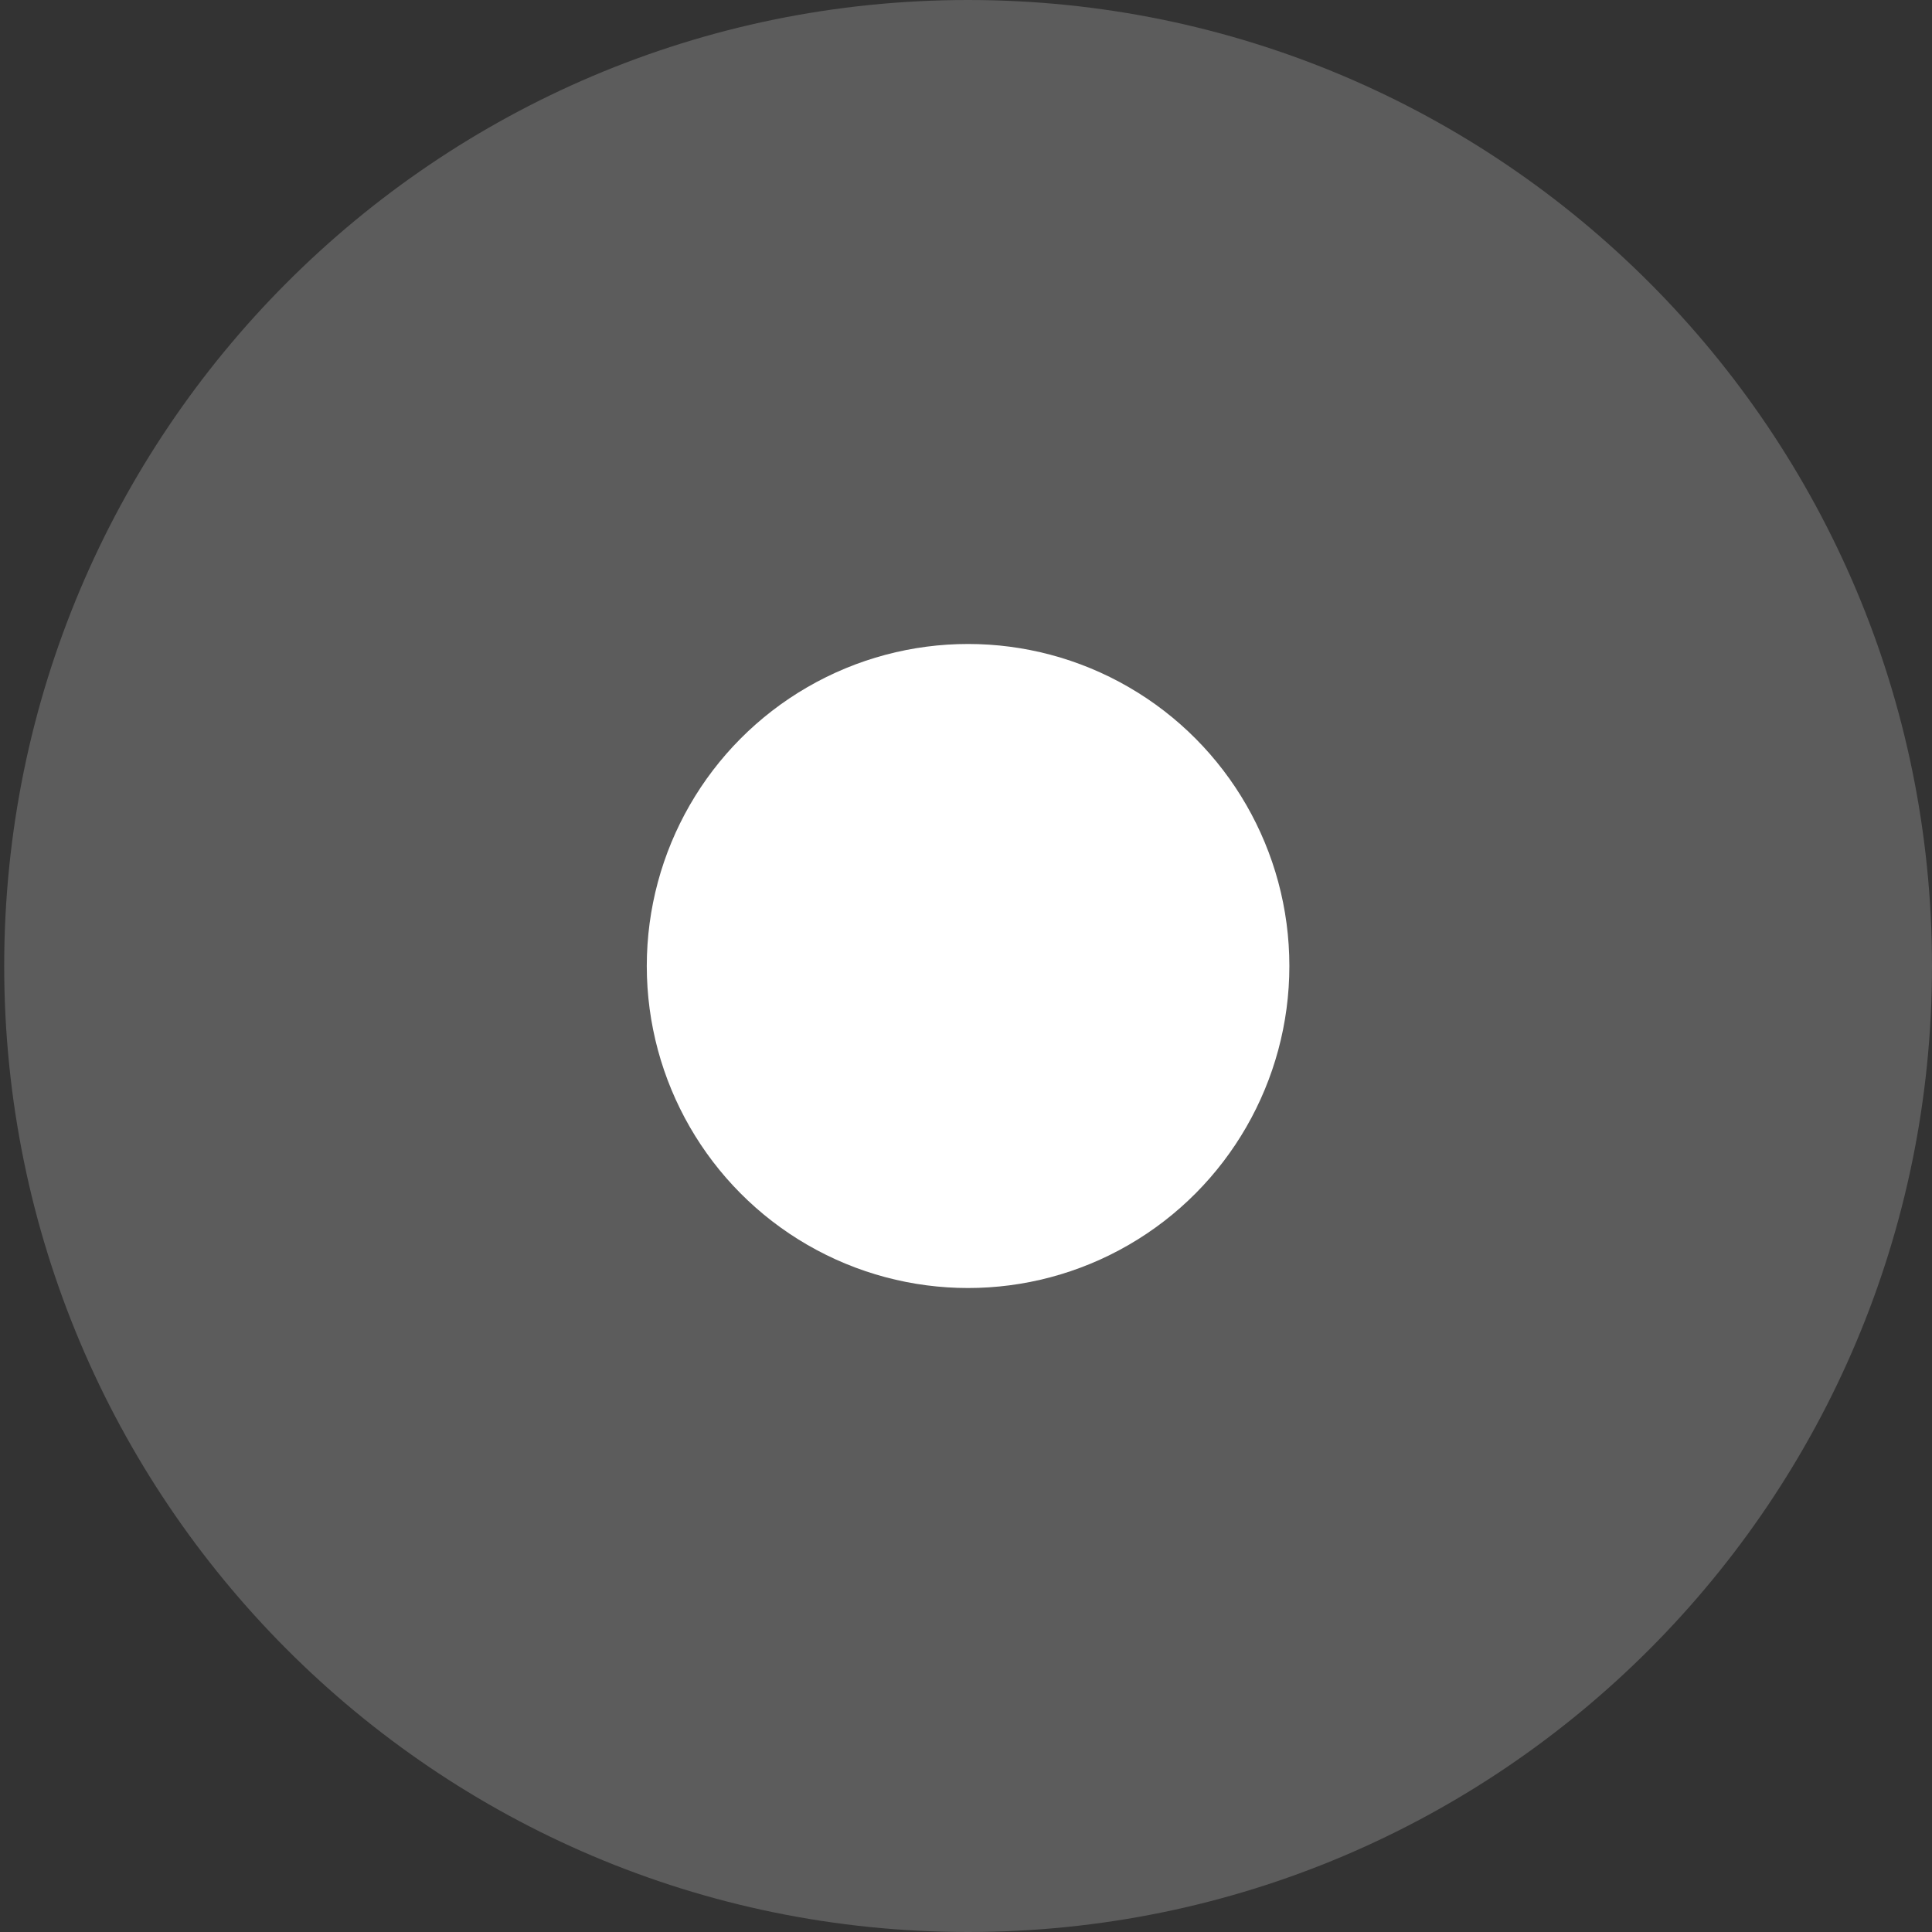 <svg xmlns="http://www.w3.org/2000/svg" xmlns:xlink="http://www.w3.org/1999/xlink" width="40" height="40" version="1.1" viewBox="0 0 40 40"><rect x="0" y="0" width="40" height="40" fill="#333333" stroke="none"/><title>Logo/Negative/Symbol</title><g id="Logo/Negative/Symbol" fill="none" fill-rule="evenodd" stroke="none" stroke-width="1"><g id="Logo" fill="#FFF"><path id="Halo" d="M20.043,40 C31.065,40 40,31.046 40,20 C40,8.954 31.065,0 20.043,0 C9.022,0 0.087,8.954 0.087,20 C0.087,31.046 9.022,40 20.043,40 Z" opacity=".2"/><ellipse id="Circle" cx="20.043" cy="20" rx="6.652" ry="6.667"/></g></g></svg>
